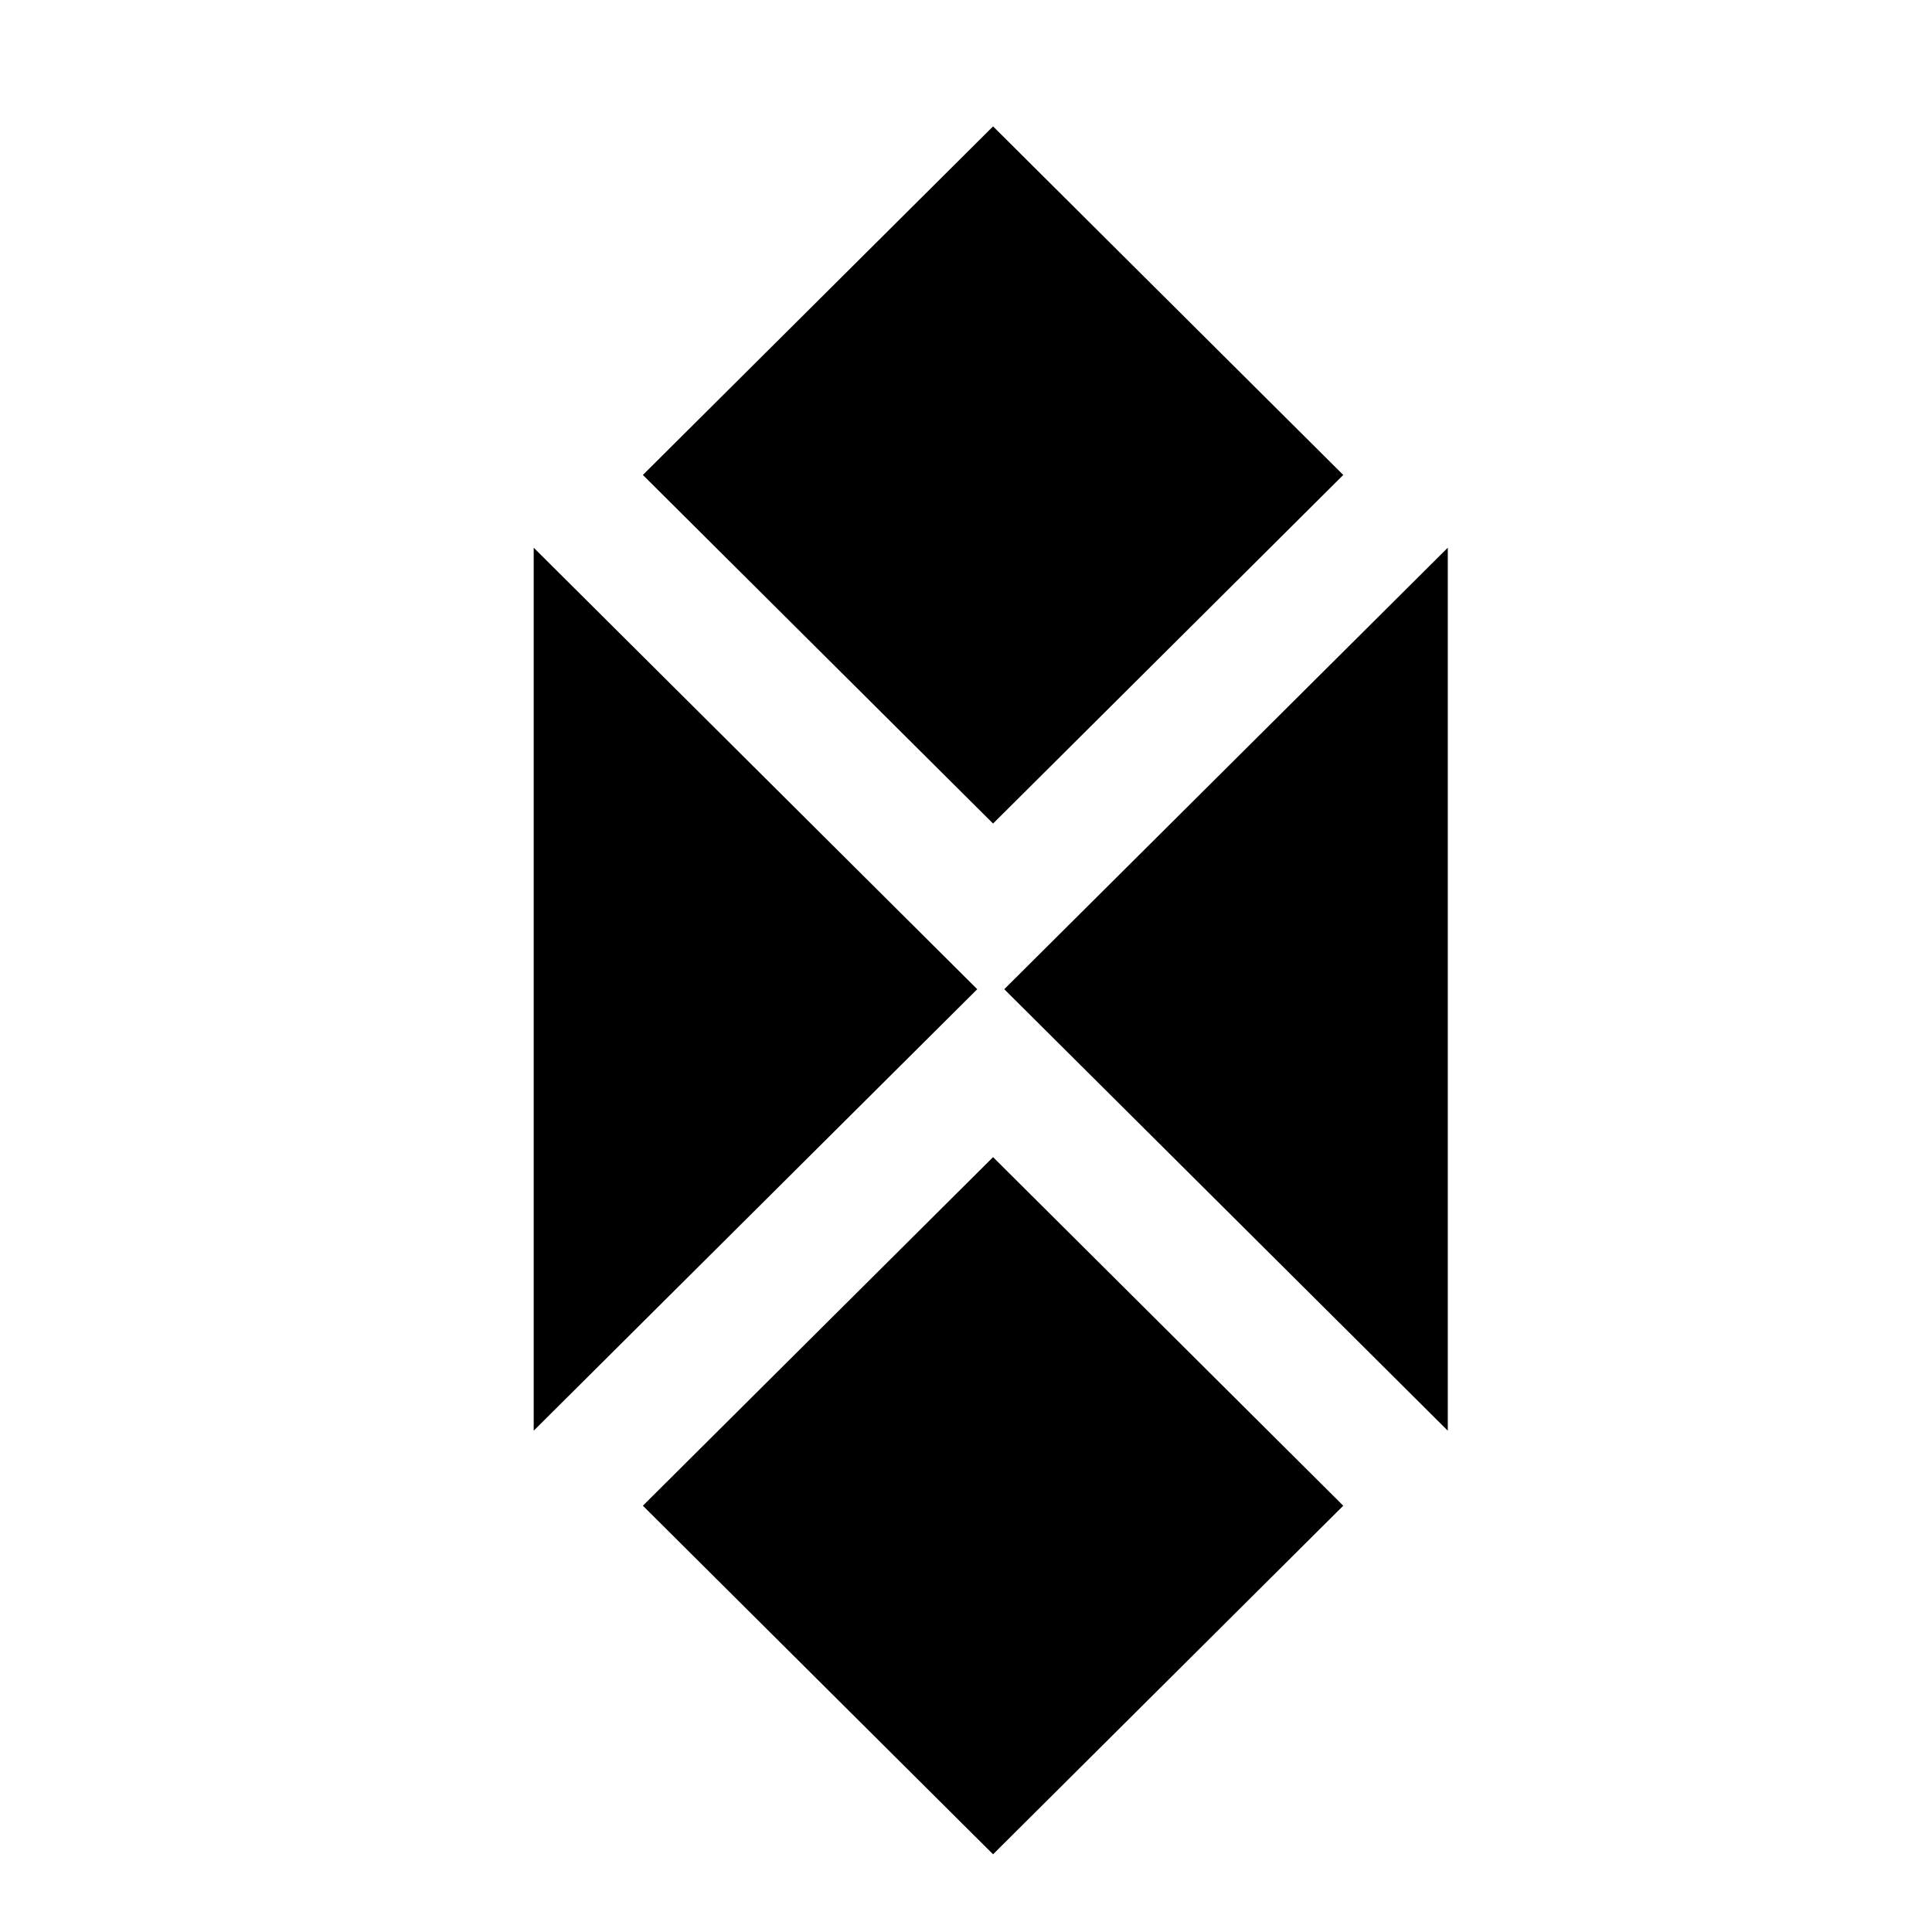 <?xml version="1.0" encoding="UTF-8" standalone="no"?>
<svg width="500px" height="500px" viewBox="0 0 500 500" version="1.1" xmlns="http://www.w3.org/2000/svg" xmlns:xlink="http://www.w3.org/1999/xlink" xmlns:sketch="http://www.bohemiancoding.com/sketch/ns">
    <!-- Generator: Sketch 3.2.2 (9983) - http://www.bohemiancoding.com/sketch -->
    <title>cedar-leaft</title>
    <desc>Created with Sketch.</desc>
    <defs></defs>
    <g id="Page-1" stroke="none" stroke-width="1" fill="none" fill-rule="evenodd" sketch:type="MSPage">
        <g id="cedar-leaft" sketch:type="MSArtboardGroup" fill="#000000">
            <path d="M374.687,370.264 L259.901,256.006 L374.687,141.745 L374.687,370.264 Z M138.122,370.264 L252.91,256.006 L138.122,141.745 L138.122,370.264 Z M257.004,32.706 L347.634,122.919 L257.004,213.132 L166.375,122.919 L257.004,32.706 Z M257.004,299.464 L347.634,389.677 L257.004,479.89 L166.375,389.677 L257.004,299.464 Z" sketch:type="MSShapeGroup"></path>
        </g>
    </g>
</svg>
